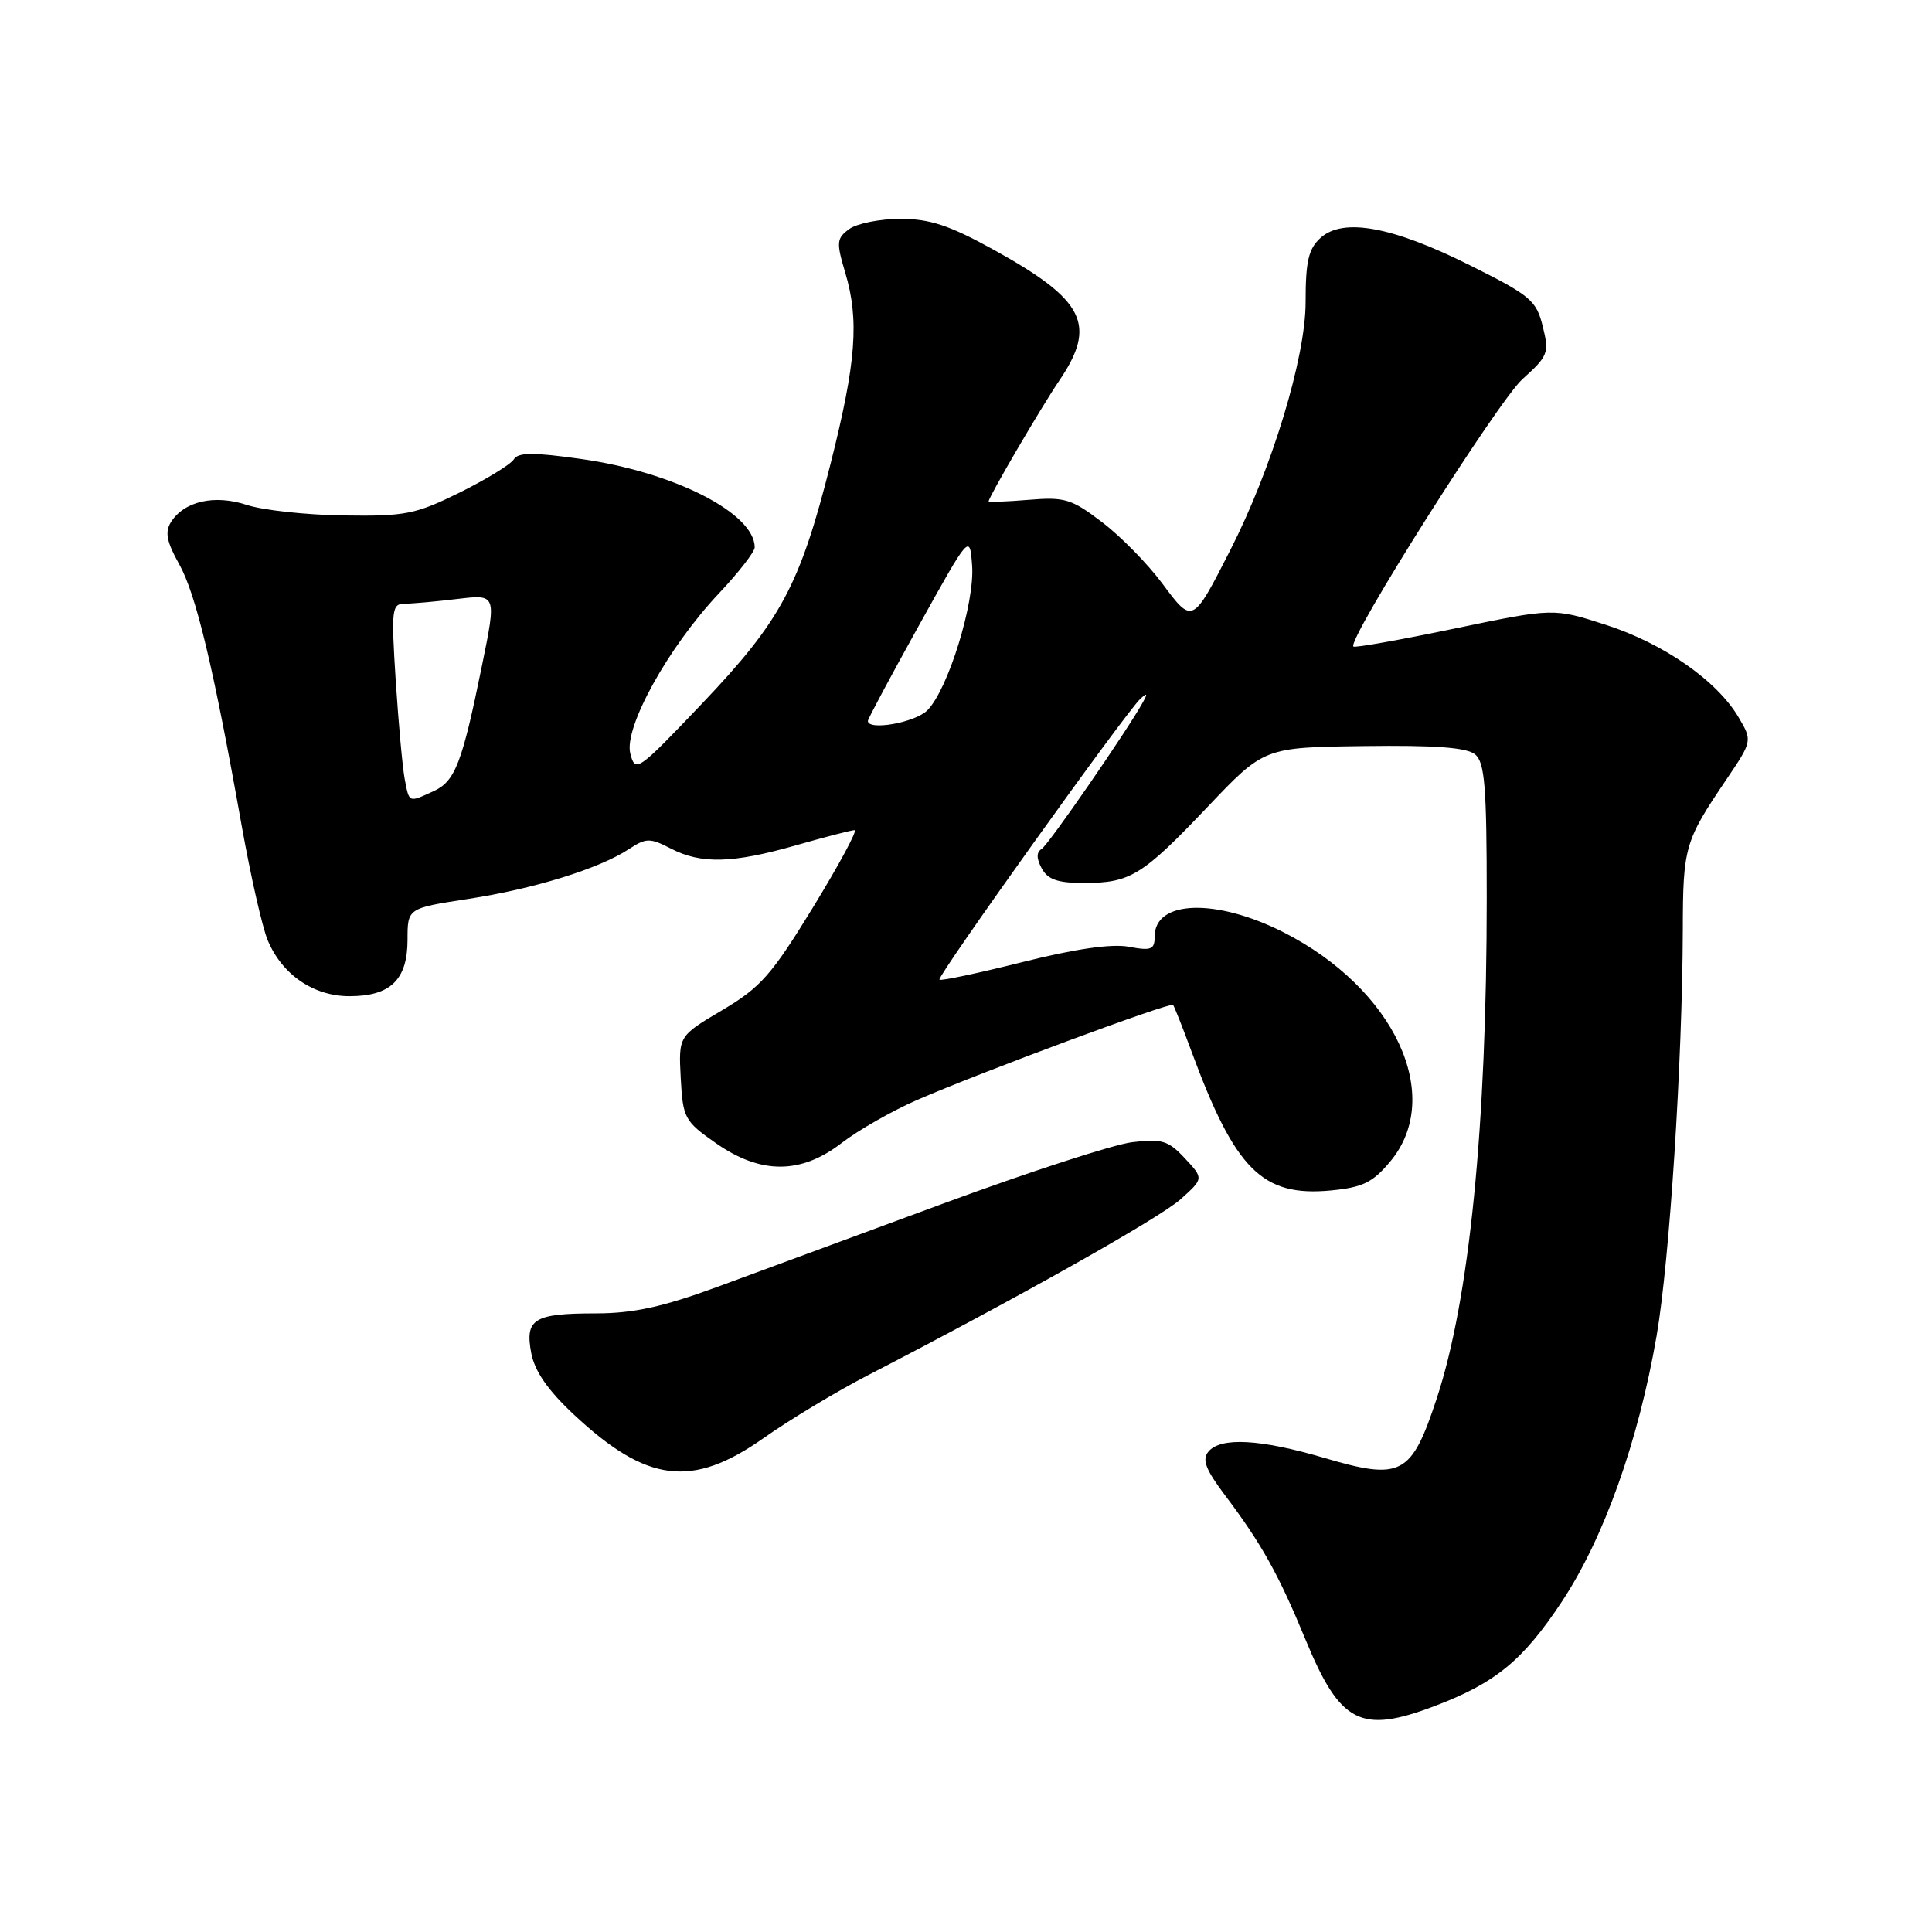 <?xml version="1.0" encoding="UTF-8" standalone="no"?>
<!DOCTYPE svg PUBLIC "-//W3C//DTD SVG 1.1//EN" "http://www.w3.org/Graphics/SVG/1.1/DTD/svg11.dtd" >
<svg xmlns="http://www.w3.org/2000/svg" xmlns:xlink="http://www.w3.org/1999/xlink" version="1.1" viewBox="0 0 256 256">
 <g >
 <path fill="currentColor"
d=" M 190.10 226.06 C 198.18 222.99 201.78 220.03 206.95 212.23 C 212.52 203.81 217.09 191.00 219.51 177.00 C 221.23 167.01 222.93 140.63 222.98 123.18 C 223.00 112.26 223.24 111.44 228.72 103.34 C 232.21 98.17 232.21 98.17 230.36 95.03 C 227.50 90.18 220.41 85.25 212.77 82.79 C 205.85 80.56 205.85 80.56 192.77 83.28 C 185.57 84.78 179.52 85.86 179.33 85.67 C 178.48 84.81 198.50 53.15 201.73 50.24 C 205.14 47.17 205.30 46.77 204.42 43.24 C 203.57 39.80 202.80 39.15 194.73 35.13 C 184.49 30.01 177.96 28.82 174.98 31.52 C 173.38 32.97 173.00 34.61 173.00 40.06 C 173.00 47.39 168.52 62.13 163.00 72.93 C 158.01 82.72 158.02 82.72 154.00 77.30 C 152.07 74.71 148.49 71.05 146.03 69.19 C 141.98 66.10 141.08 65.83 136.28 66.23 C 133.38 66.47 131.00 66.56 131.00 66.43 C 131.00 65.86 137.96 53.96 140.36 50.43 C 145.38 43.03 143.74 39.76 131.68 33.10 C 125.81 29.86 123.22 29.00 119.32 29.00 C 116.60 29.00 113.55 29.61 112.53 30.35 C 110.85 31.58 110.80 32.10 111.99 36.10 C 113.88 42.41 113.45 48.02 110.04 61.51 C 105.98 77.57 103.49 82.22 93.06 93.19 C 84.45 102.23 84.18 102.42 83.52 99.85 C 82.64 96.43 88.53 85.77 95.25 78.64 C 97.86 75.87 100.00 73.12 100.00 72.53 C 100.00 68.00 89.32 62.56 77.02 60.82 C 70.65 59.92 68.66 59.93 68.08 60.87 C 67.67 61.54 64.44 63.51 60.92 65.26 C 55.05 68.15 53.73 68.42 45.52 68.30 C 40.58 68.23 34.82 67.60 32.72 66.91 C 28.43 65.49 24.39 66.41 22.64 69.20 C 21.83 70.50 22.09 71.81 23.74 74.75 C 25.97 78.72 28.31 88.52 32.04 109.50 C 33.22 116.10 34.76 122.88 35.47 124.58 C 37.38 129.15 41.54 132.00 46.31 132.00 C 51.75 132.00 54.00 129.81 54.00 124.52 C 54.00 120.35 54.00 120.35 61.99 119.12 C 70.72 117.79 79.38 115.11 83.32 112.52 C 85.63 111.01 86.11 111.01 88.87 112.43 C 92.90 114.52 97.08 114.41 105.50 112.00 C 109.35 110.90 112.83 110.00 113.24 110.00 C 113.65 110.00 111.18 114.59 107.74 120.21 C 102.25 129.18 100.80 130.83 95.70 133.85 C 89.91 137.28 89.91 137.28 90.20 142.85 C 90.49 148.16 90.70 148.56 94.84 151.46 C 100.79 155.63 106.12 155.63 111.54 151.44 C 113.72 149.76 118.20 147.20 121.50 145.76 C 129.89 142.10 155.09 132.74 155.44 133.16 C 155.60 133.35 156.69 136.10 157.86 139.27 C 163.68 155.04 167.26 158.61 176.38 157.74 C 180.58 157.33 181.89 156.69 184.21 153.91 C 191.44 145.26 184.78 130.99 170.05 123.52 C 161.11 119.00 153.00 119.26 153.00 124.08 C 153.00 125.83 152.55 126.01 149.58 125.45 C 147.32 125.03 142.54 125.71 135.49 127.48 C 129.62 128.95 124.67 130.00 124.48 129.81 C 124.10 129.43 149.21 94.33 151.10 92.60 C 152.00 91.77 152.09 91.87 151.47 93.00 C 149.39 96.77 138.94 111.92 138.02 112.49 C 137.32 112.92 137.32 113.74 138.03 115.06 C 138.83 116.54 140.14 117.00 143.60 117.00 C 149.78 117.00 151.35 116.03 160.00 106.93 C 167.50 99.03 167.50 99.03 180.71 98.86 C 190.19 98.73 194.35 99.05 195.46 99.96 C 196.74 101.03 197.00 104.21 197.00 118.92 C 197.00 149.22 194.71 172.17 190.37 185.32 C 187.01 195.50 185.70 196.19 175.47 193.18 C 166.97 190.68 161.74 190.40 160.12 192.35 C 159.25 193.40 159.75 194.71 162.30 198.10 C 167.17 204.56 169.42 208.60 172.99 217.26 C 177.58 228.38 180.30 229.78 190.10 226.06 Z  M 101.19 190.55 C 104.66 188.10 110.88 184.36 115.00 182.23 C 134.61 172.11 153.63 161.41 156.42 158.92 C 159.50 156.16 159.50 156.16 157.00 153.48 C 154.80 151.12 153.96 150.87 150.00 151.35 C 147.53 151.65 136.28 155.31 125.00 159.47 C 113.72 163.64 100.22 168.62 95.00 170.54 C 87.79 173.18 83.93 174.02 79.00 174.03 C 70.74 174.03 69.54 174.76 70.39 179.28 C 70.85 181.70 72.58 184.20 76.04 187.44 C 85.72 196.49 91.70 197.23 101.19 190.55 Z  M 53.63 103.25 C 53.34 101.74 52.81 95.89 52.44 90.25 C 51.83 80.69 51.91 80.00 53.64 79.99 C 54.66 79.99 57.82 79.70 60.65 79.36 C 65.79 78.75 65.79 78.75 63.88 88.12 C 61.22 101.19 60.31 103.54 57.42 104.85 C 54.11 106.36 54.24 106.41 53.63 103.25 Z  M 115.00 95.52 C 115.00 95.26 118.04 89.58 121.75 82.90 C 128.50 70.75 128.50 70.75 128.81 74.94 C 129.18 79.87 125.61 91.39 122.88 94.12 C 121.25 95.75 115.00 96.86 115.00 95.52 Z "/>
</g>
</svg>